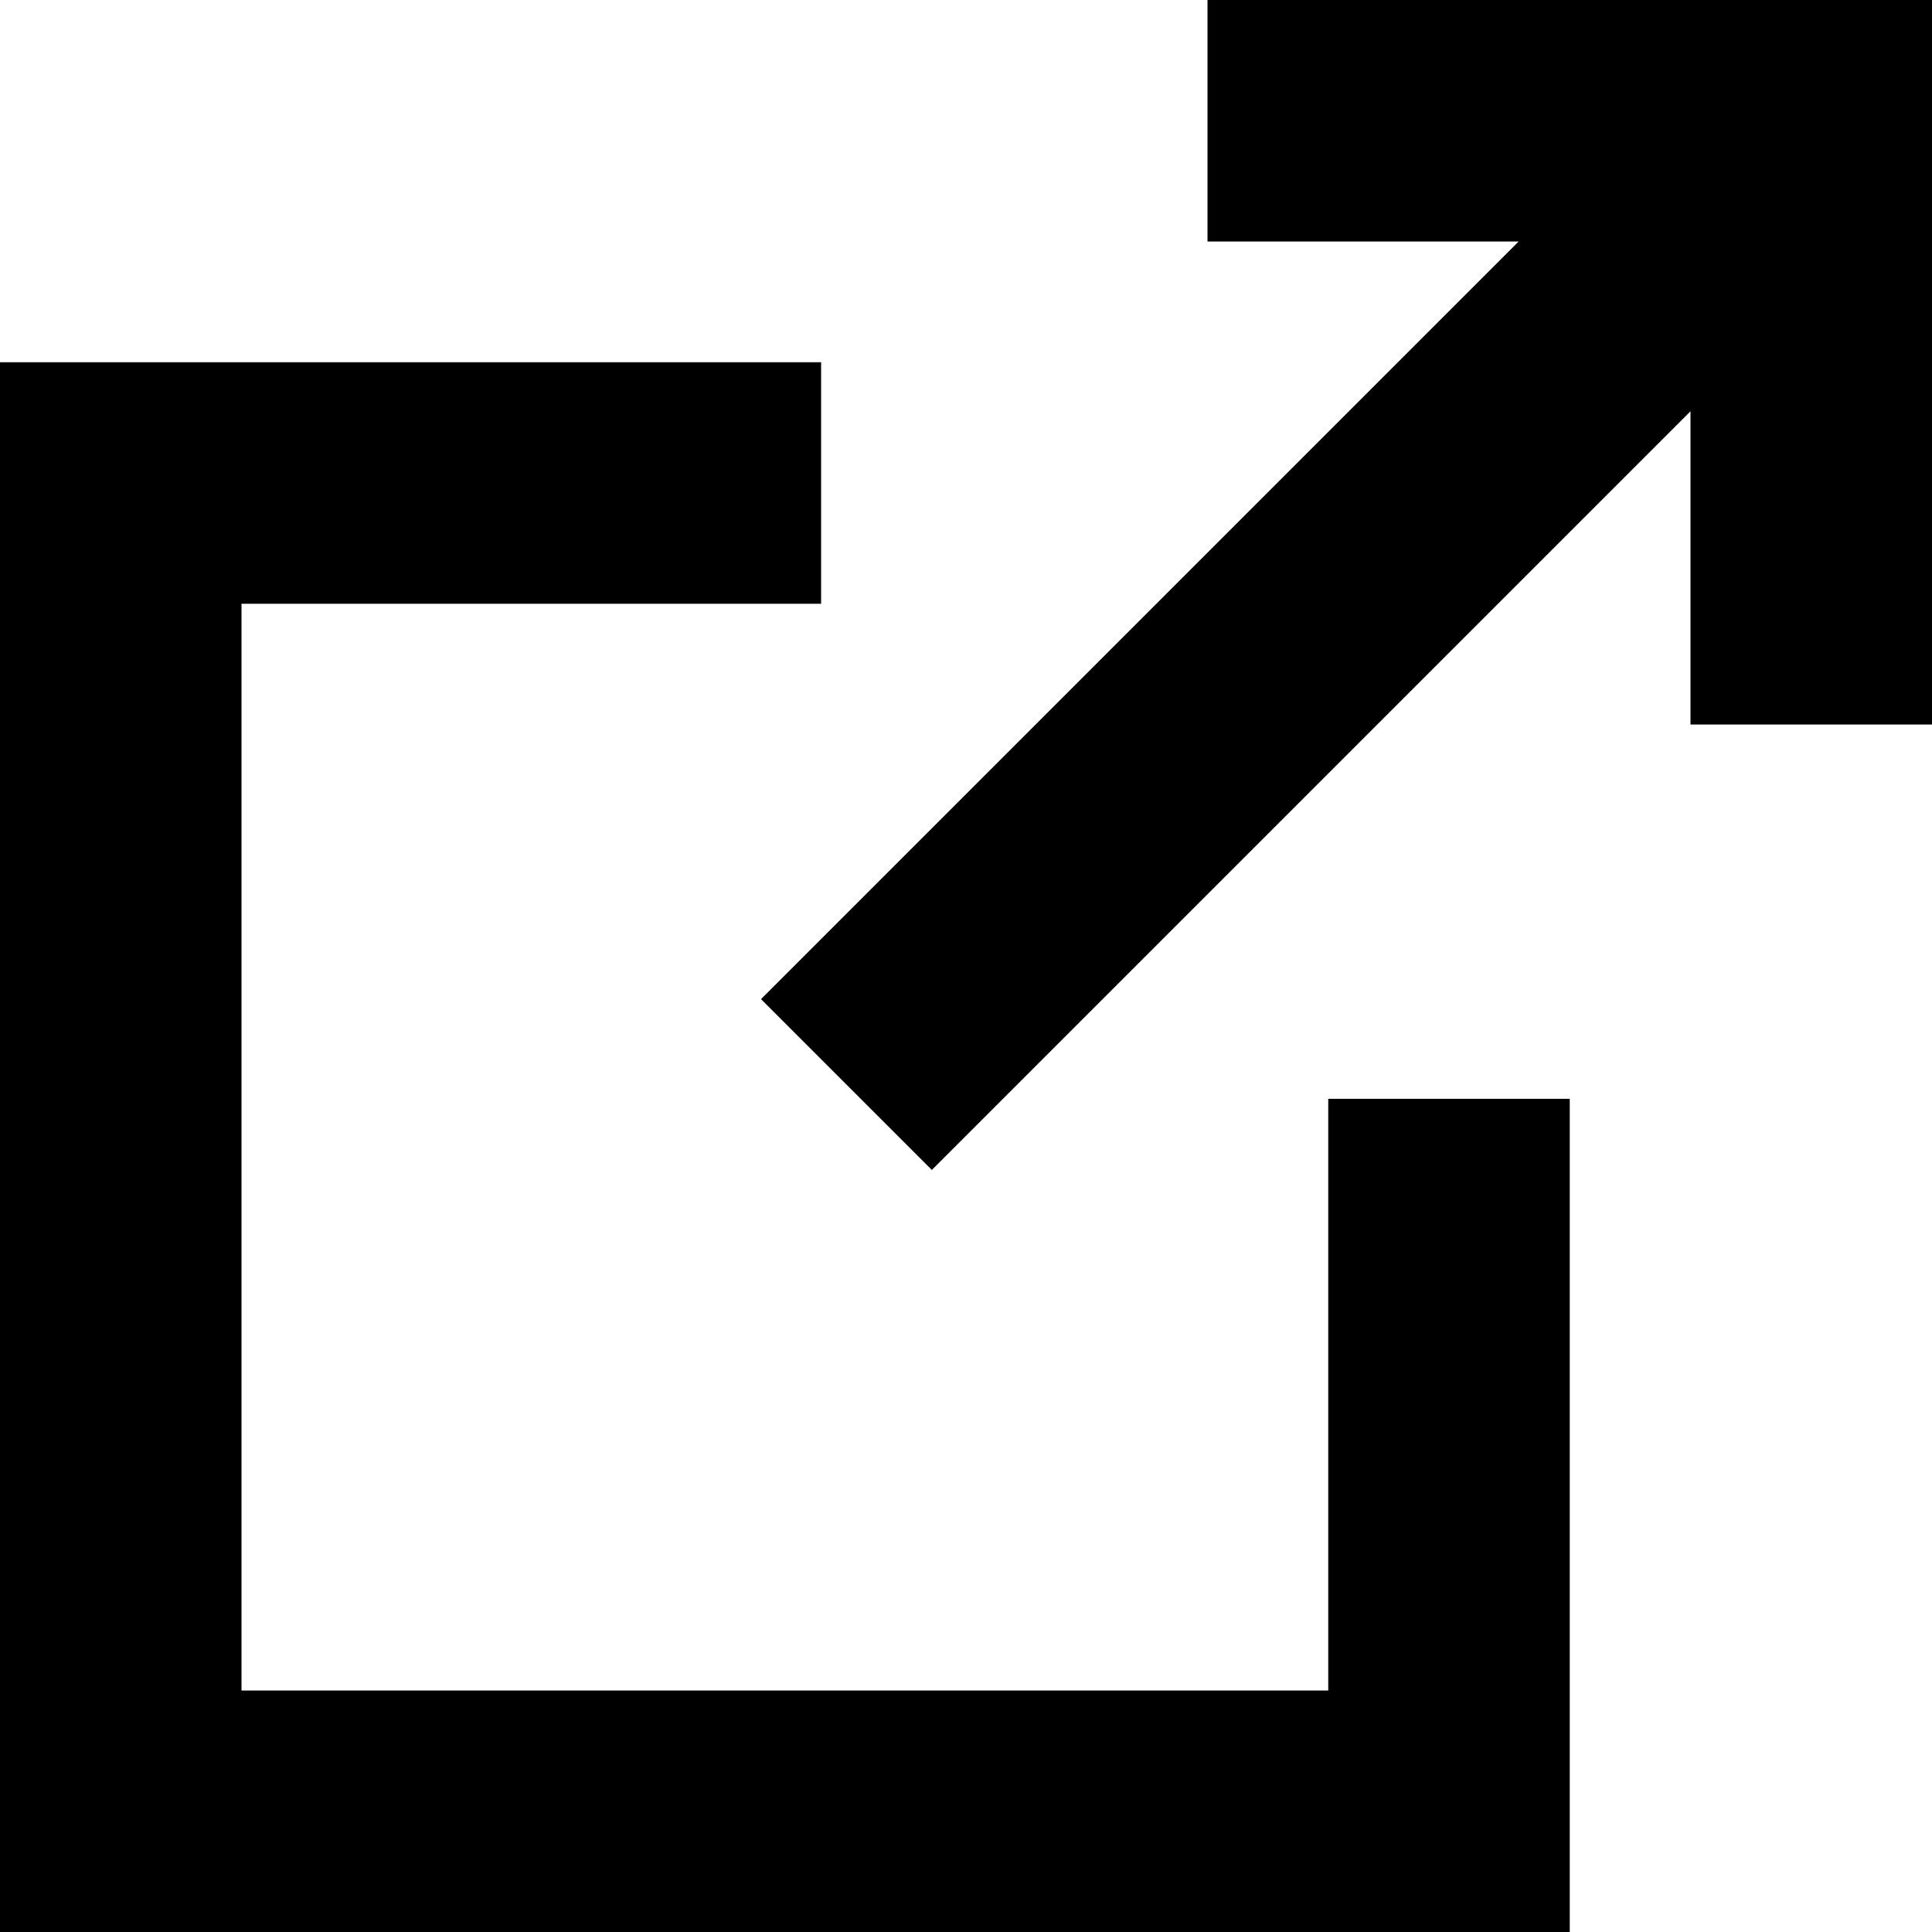 <?xml version="1.0" encoding="UTF-8"?>
<svg xmlns="http://www.w3.org/2000/svg" viewBox="0 0 32 32">
    <path class="t42-standard-button-image" d="M0,6L13.6,6 13.6,10 4,10 4,28 22,28 22,18.2 26,18.2 26,32 0,32z M20,0L32,0 32,12 28,12 28,6.812 15.434,19.378 12.605,16.549 25.154,4 20,4z"/>
</svg>
